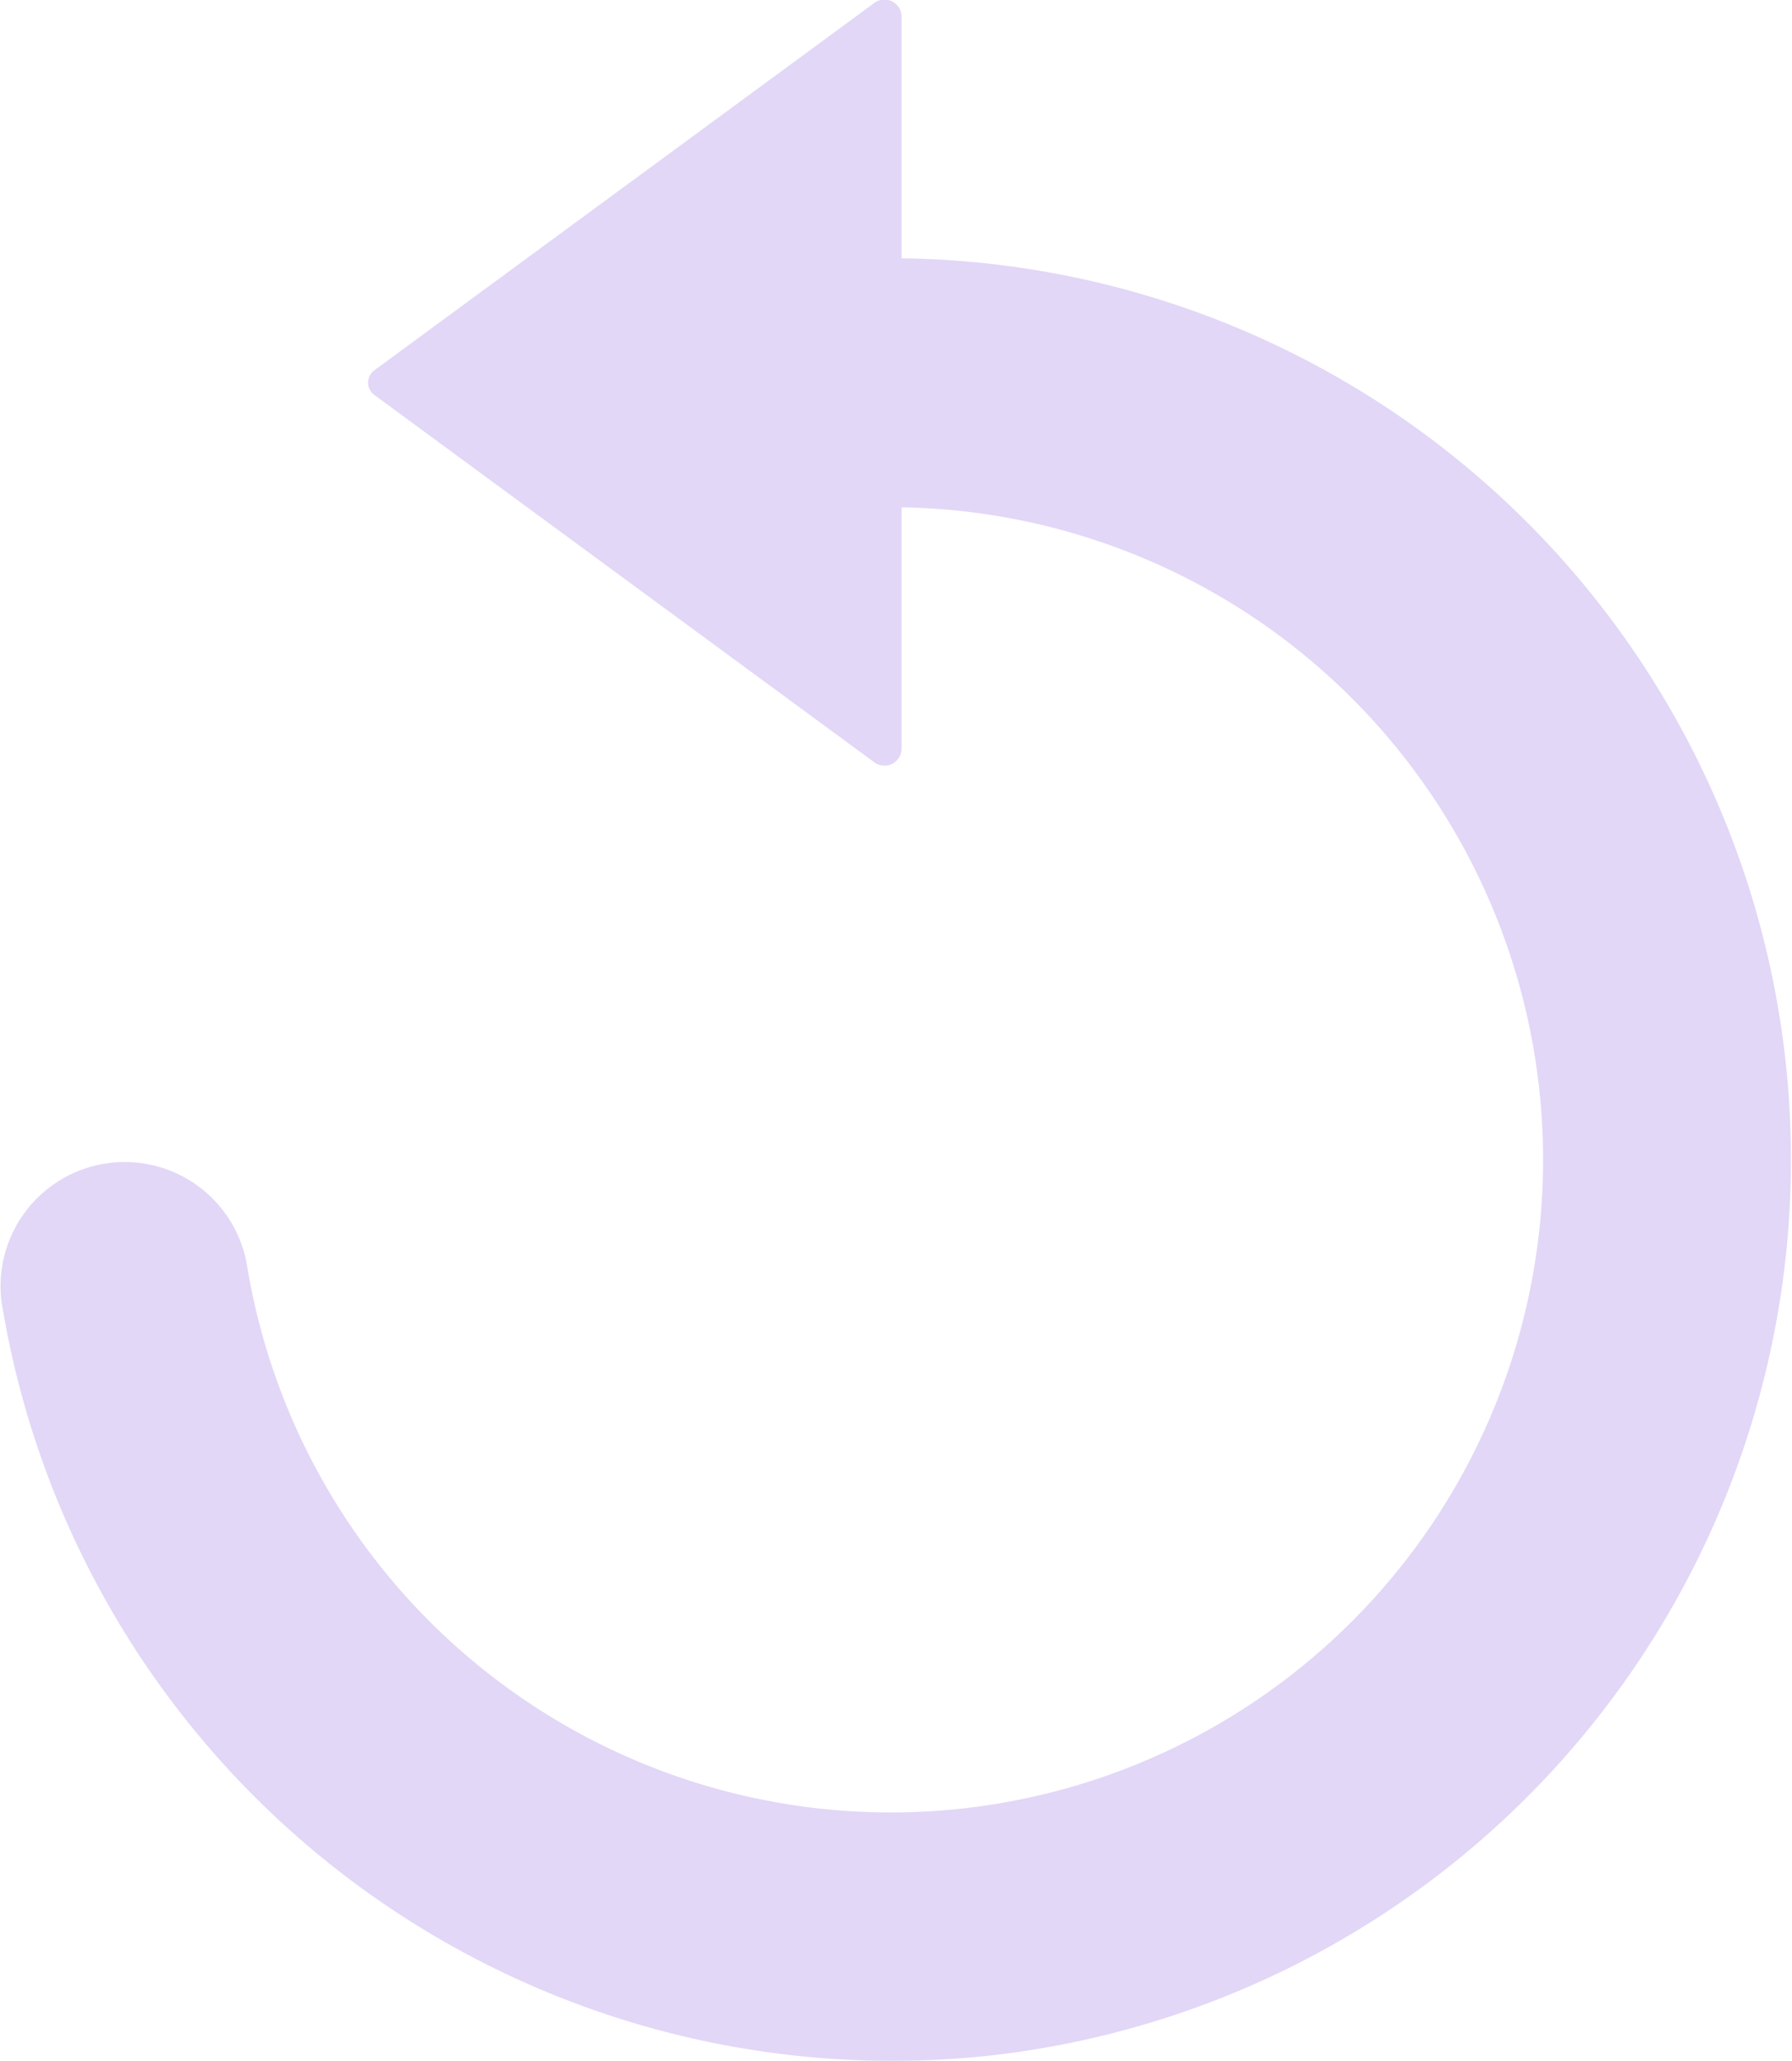 <svg xmlns="http://www.w3.org/2000/svg" width="10.439" height="12" viewBox="0 0 10.439 12"><defs><style>.a{opacity:0.7;}.b{fill:#d6c6f4;}</style></defs><g class="a" transform="translate(-214.325 -246.89)"><path class="b" d="M220.119,258.856a5.249,5.249,0,0,0-.542-10.462v-1.412a.1.1,0,0,0-.164-.071l-2.907,2.135a.089.089,0,0,0,0,.144l2.907,2.135a.1.1,0,0,0,.164-.071v-1.41a3.8,3.8,0,1,1-3.814,4.408.723.723,0,0,0-1.429.218A5.256,5.256,0,0,0,220.119,258.856Z" transform="translate(0 0)"/></g></svg>